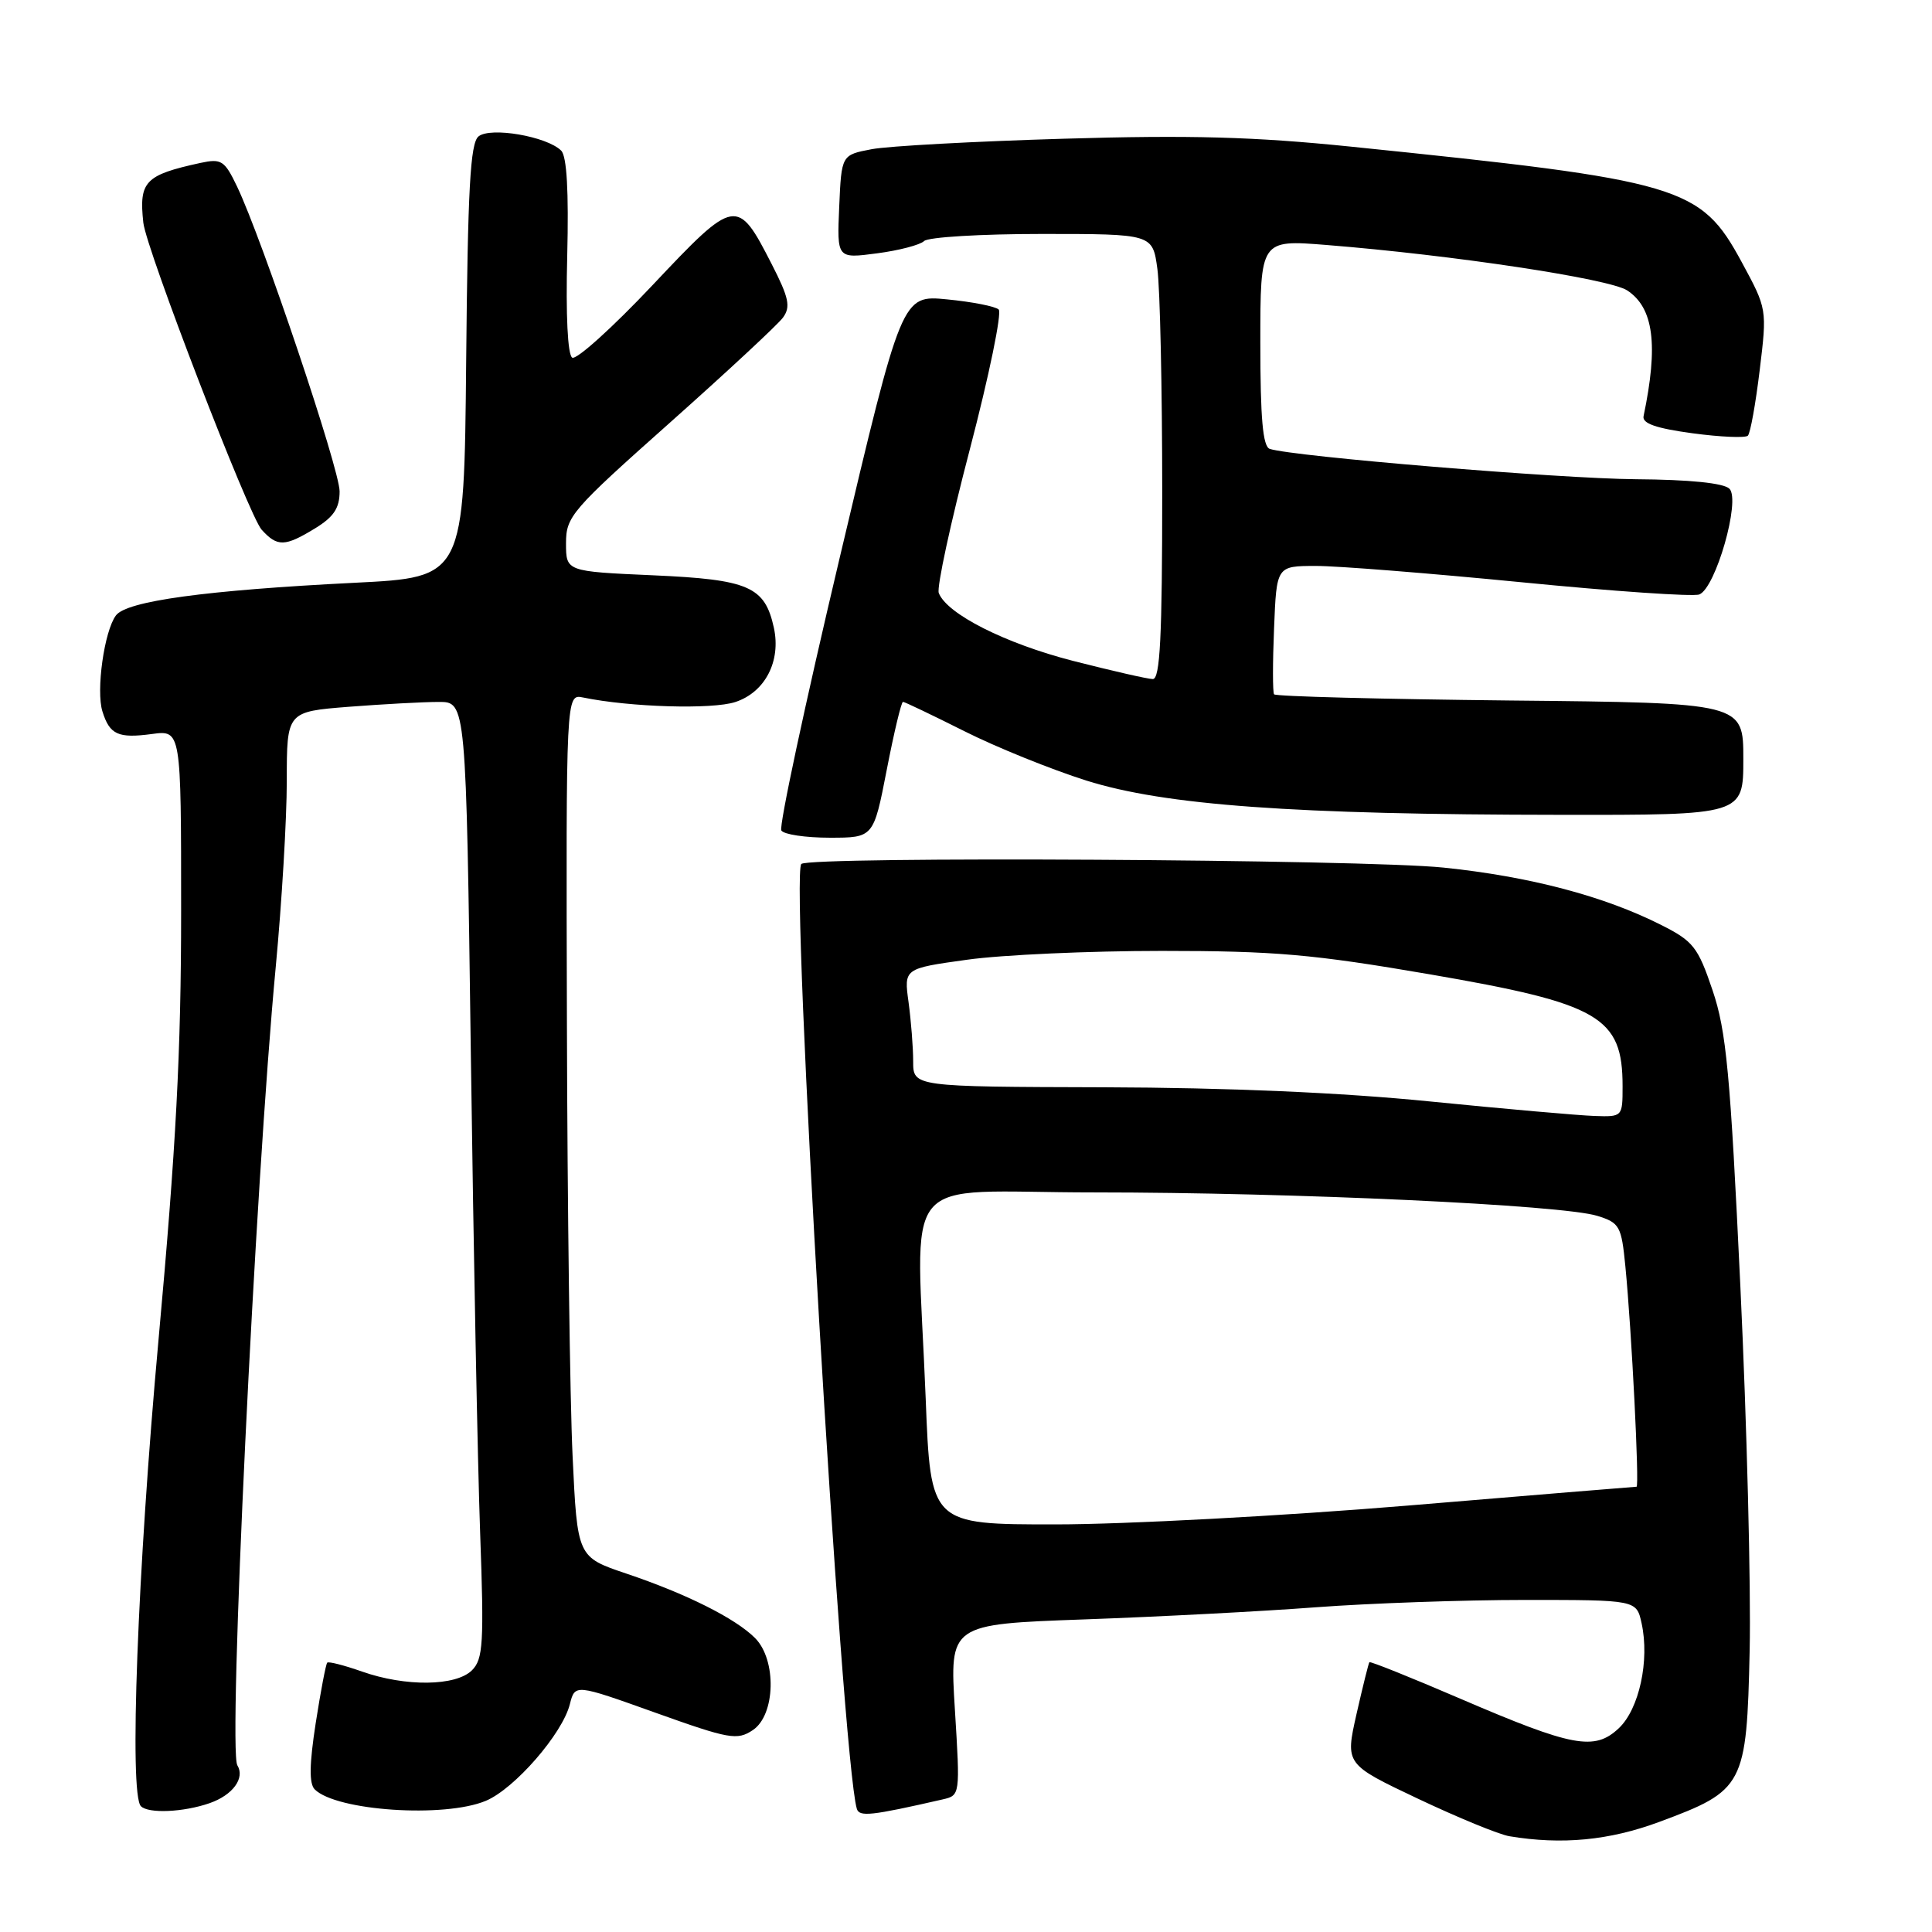 <?xml version="1.0" encoding="UTF-8" standalone="no"?>
<!DOCTYPE svg PUBLIC "-//W3C//DTD SVG 1.1//EN" "http://www.w3.org/Graphics/SVG/1.1/DTD/svg11.dtd" >
<svg xmlns="http://www.w3.org/2000/svg" xmlns:xlink="http://www.w3.org/1999/xlink" version="1.1" viewBox="0 0 256 256">
 <g >
 <path fill="currentColor"
d=" M 219.84 241.42 C 231.12 237.24 231.44 236.63 231.84 218.67 C 232.02 210.33 231.47 188.65 230.61 170.50 C 229.27 142.15 228.75 136.61 226.92 131.21 C 224.99 125.50 224.37 124.71 220.15 122.58 C 212.56 118.74 202.70 116.14 191.26 114.96 C 180.66 113.86 107.21 113.45 106.18 114.48 C 104.68 115.98 111.54 232.83 113.53 239.66 C 113.85 240.77 115.38 240.61 124.87 238.44 C 127.23 237.90 127.23 237.90 126.53 226.56 C 125.82 215.22 125.82 215.22 143.66 214.58 C 153.47 214.23 167.30 213.51 174.39 212.97 C 181.48 212.44 193.94 212.00 202.06 212.00 C 216.84 212.00 216.84 212.00 217.52 215.09 C 218.60 220.02 217.20 226.46 214.50 229.00 C 211.28 232.03 208.40 231.49 193.51 225.09 C 187.00 222.29 181.57 220.11 181.45 220.25 C 181.34 220.39 180.57 223.49 179.74 227.14 C 178.25 233.77 178.25 233.77 187.87 238.33 C 193.17 240.84 198.62 243.08 200.00 243.31 C 206.95 244.47 213.23 243.87 219.84 241.42 Z  M 27.77 238.93 C 30.85 237.86 32.49 235.61 31.45 233.91 C 30.20 231.89 33.80 157.08 36.54 128.09 C 37.34 119.61 38.00 108.54 38.00 103.49 C 38.00 94.30 38.00 94.30 46.25 93.65 C 50.79 93.30 56.13 93.01 58.13 93.01 C 61.76 93.00 61.76 93.00 62.39 139.75 C 62.74 165.46 63.29 193.96 63.62 203.07 C 64.15 217.75 64.02 219.83 62.54 221.32 C 60.41 223.44 53.73 223.52 47.97 221.49 C 45.61 220.66 43.54 220.13 43.36 220.31 C 43.18 220.49 42.49 224.10 41.83 228.34 C 40.99 233.76 40.95 236.35 41.70 237.10 C 44.55 239.95 58.87 240.92 64.37 238.62 C 68.18 237.03 74.53 229.73 75.51 225.81 C 76.19 223.13 76.19 223.13 86.84 226.94 C 96.65 230.45 97.68 230.63 99.75 229.25 C 102.76 227.25 102.94 219.94 100.04 217.04 C 97.44 214.44 90.96 211.19 83.00 208.51 C 76.50 206.32 76.50 206.32 75.87 192.91 C 75.52 185.53 75.18 159.80 75.12 135.73 C 75.00 91.96 75.00 91.96 77.25 92.42 C 83.49 93.71 94.38 94.03 97.44 93.02 C 101.38 91.72 103.51 87.61 102.54 83.17 C 101.34 77.71 99.22 76.79 86.53 76.23 C 75.00 75.72 75.00 75.72 75.00 71.98 C 75.00 68.44 75.72 67.61 88.75 56.02 C 96.31 49.29 103.06 43.02 103.75 42.08 C 104.79 40.65 104.54 39.46 102.25 34.99 C 97.70 26.10 97.44 26.14 86.46 37.79 C 81.16 43.41 76.37 47.73 75.82 47.39 C 75.22 47.02 74.96 41.73 75.16 33.93 C 75.37 25.36 75.11 20.71 74.36 19.96 C 72.47 18.07 64.97 16.78 63.40 18.08 C 62.31 18.99 61.98 25.04 61.77 47.86 C 61.50 76.50 61.50 76.50 47.00 77.22 C 27.26 78.21 16.77 79.64 15.36 81.55 C 13.81 83.63 12.71 91.50 13.57 94.26 C 14.53 97.35 15.65 97.86 20.13 97.26 C 24.00 96.74 24.00 96.74 24.00 120.70 C 24.00 139.33 23.33 151.99 21.00 177.58 C 18.22 208.12 17.10 237.77 18.67 239.33 C 19.67 240.34 24.32 240.13 27.77 238.93 Z  M 117.50 102.00 C 118.46 97.05 119.43 93.00 119.65 93.00 C 119.87 93.00 123.52 94.75 127.77 96.88 C 132.02 99.02 139.30 101.96 143.95 103.43 C 154.34 106.70 171.35 107.94 206.75 107.97 C 231.00 108.00 231.00 108.00 231.00 100.57 C 231.00 93.13 231.00 93.13 200.08 92.82 C 183.08 92.64 169.01 92.28 168.82 92.00 C 168.63 91.72 168.63 87.79 168.82 83.25 C 169.15 75.00 169.15 75.00 174.33 74.99 C 177.17 74.98 189.44 75.96 201.60 77.15 C 213.75 78.35 224.35 79.08 225.16 78.77 C 227.33 77.94 230.67 66.27 229.16 64.76 C 228.41 64.01 223.91 63.55 216.74 63.50 C 206.60 63.42 171.33 60.49 168.25 59.48 C 167.33 59.17 167.00 55.45 167.00 45.41 C 167.00 31.76 167.00 31.76 175.75 32.46 C 192.51 33.80 213.24 36.93 215.61 38.48 C 219.12 40.78 219.76 45.70 217.78 55.15 C 217.58 56.11 219.45 56.76 224.26 57.41 C 227.97 57.91 231.28 58.05 231.60 57.73 C 231.93 57.41 232.63 53.50 233.17 49.04 C 234.15 40.95 234.15 40.94 230.78 34.72 C 225.32 24.64 222.90 23.93 179.00 19.43 C 166.18 18.12 157.71 17.88 141.00 18.38 C 129.18 18.73 117.70 19.35 115.50 19.77 C 111.50 20.53 111.50 20.53 111.20 27.40 C 110.90 34.27 110.90 34.27 116.20 33.57 C 119.12 33.19 121.93 32.45 122.45 31.94 C 122.97 31.42 130.00 31.00 138.06 31.00 C 152.73 31.00 152.73 31.00 153.36 35.64 C 153.71 38.19 154.00 51.47 154.00 65.14 C 154.00 84.37 153.72 90.00 152.75 89.98 C 152.06 89.97 147.31 88.88 142.18 87.57 C 133.19 85.26 125.45 81.35 124.39 78.57 C 124.11 77.83 125.96 69.25 128.52 59.49 C 131.07 49.74 132.78 41.42 132.33 41.01 C 131.87 40.59 128.80 39.99 125.50 39.67 C 119.50 39.08 119.50 39.08 111.22 74.09 C 106.66 93.34 103.20 109.52 103.53 110.04 C 103.85 110.57 106.74 111.00 109.93 111.00 C 115.75 111.00 115.75 111.00 117.50 102.00 Z  M 41.75 70.01 C 44.22 68.50 45.00 67.33 45.00 65.11 C 45.00 62.16 34.74 31.67 31.41 24.71 C 29.75 21.25 29.34 20.99 26.55 21.59 C 19.21 23.19 18.40 24.04 18.99 29.50 C 19.37 33.02 32.97 68.31 34.67 70.19 C 36.75 72.48 37.74 72.46 41.75 70.01 Z  M 122.66 185.34 C 121.44 154.52 118.60 158.00 145.00 158.00 C 171.41 158.00 207.02 159.66 211.66 161.11 C 214.61 162.03 214.85 162.46 215.37 167.80 C 216.20 176.26 217.25 197.00 216.85 197.00 C 216.66 197.00 203.00 198.12 186.50 199.50 C 170.00 200.87 149.03 201.99 139.91 201.99 C 123.31 202.00 123.31 202.00 122.66 185.34 Z  M 189.50 145.95 C 177.77 144.77 162.70 144.12 146.25 144.07 C 121.00 144.00 121.00 144.00 121.00 140.64 C 121.00 138.79 120.72 135.27 120.39 132.81 C 119.77 128.33 119.77 128.33 128.14 127.17 C 132.74 126.52 144.35 126.00 153.95 126.00 C 168.92 126.00 173.96 126.44 189.44 129.10 C 211.98 132.98 215.00 134.73 215.00 143.93 C 215.00 147.99 214.99 148.00 211.25 147.87 C 209.19 147.80 199.40 146.94 189.50 145.95 Z "/>
</g>
</svg>